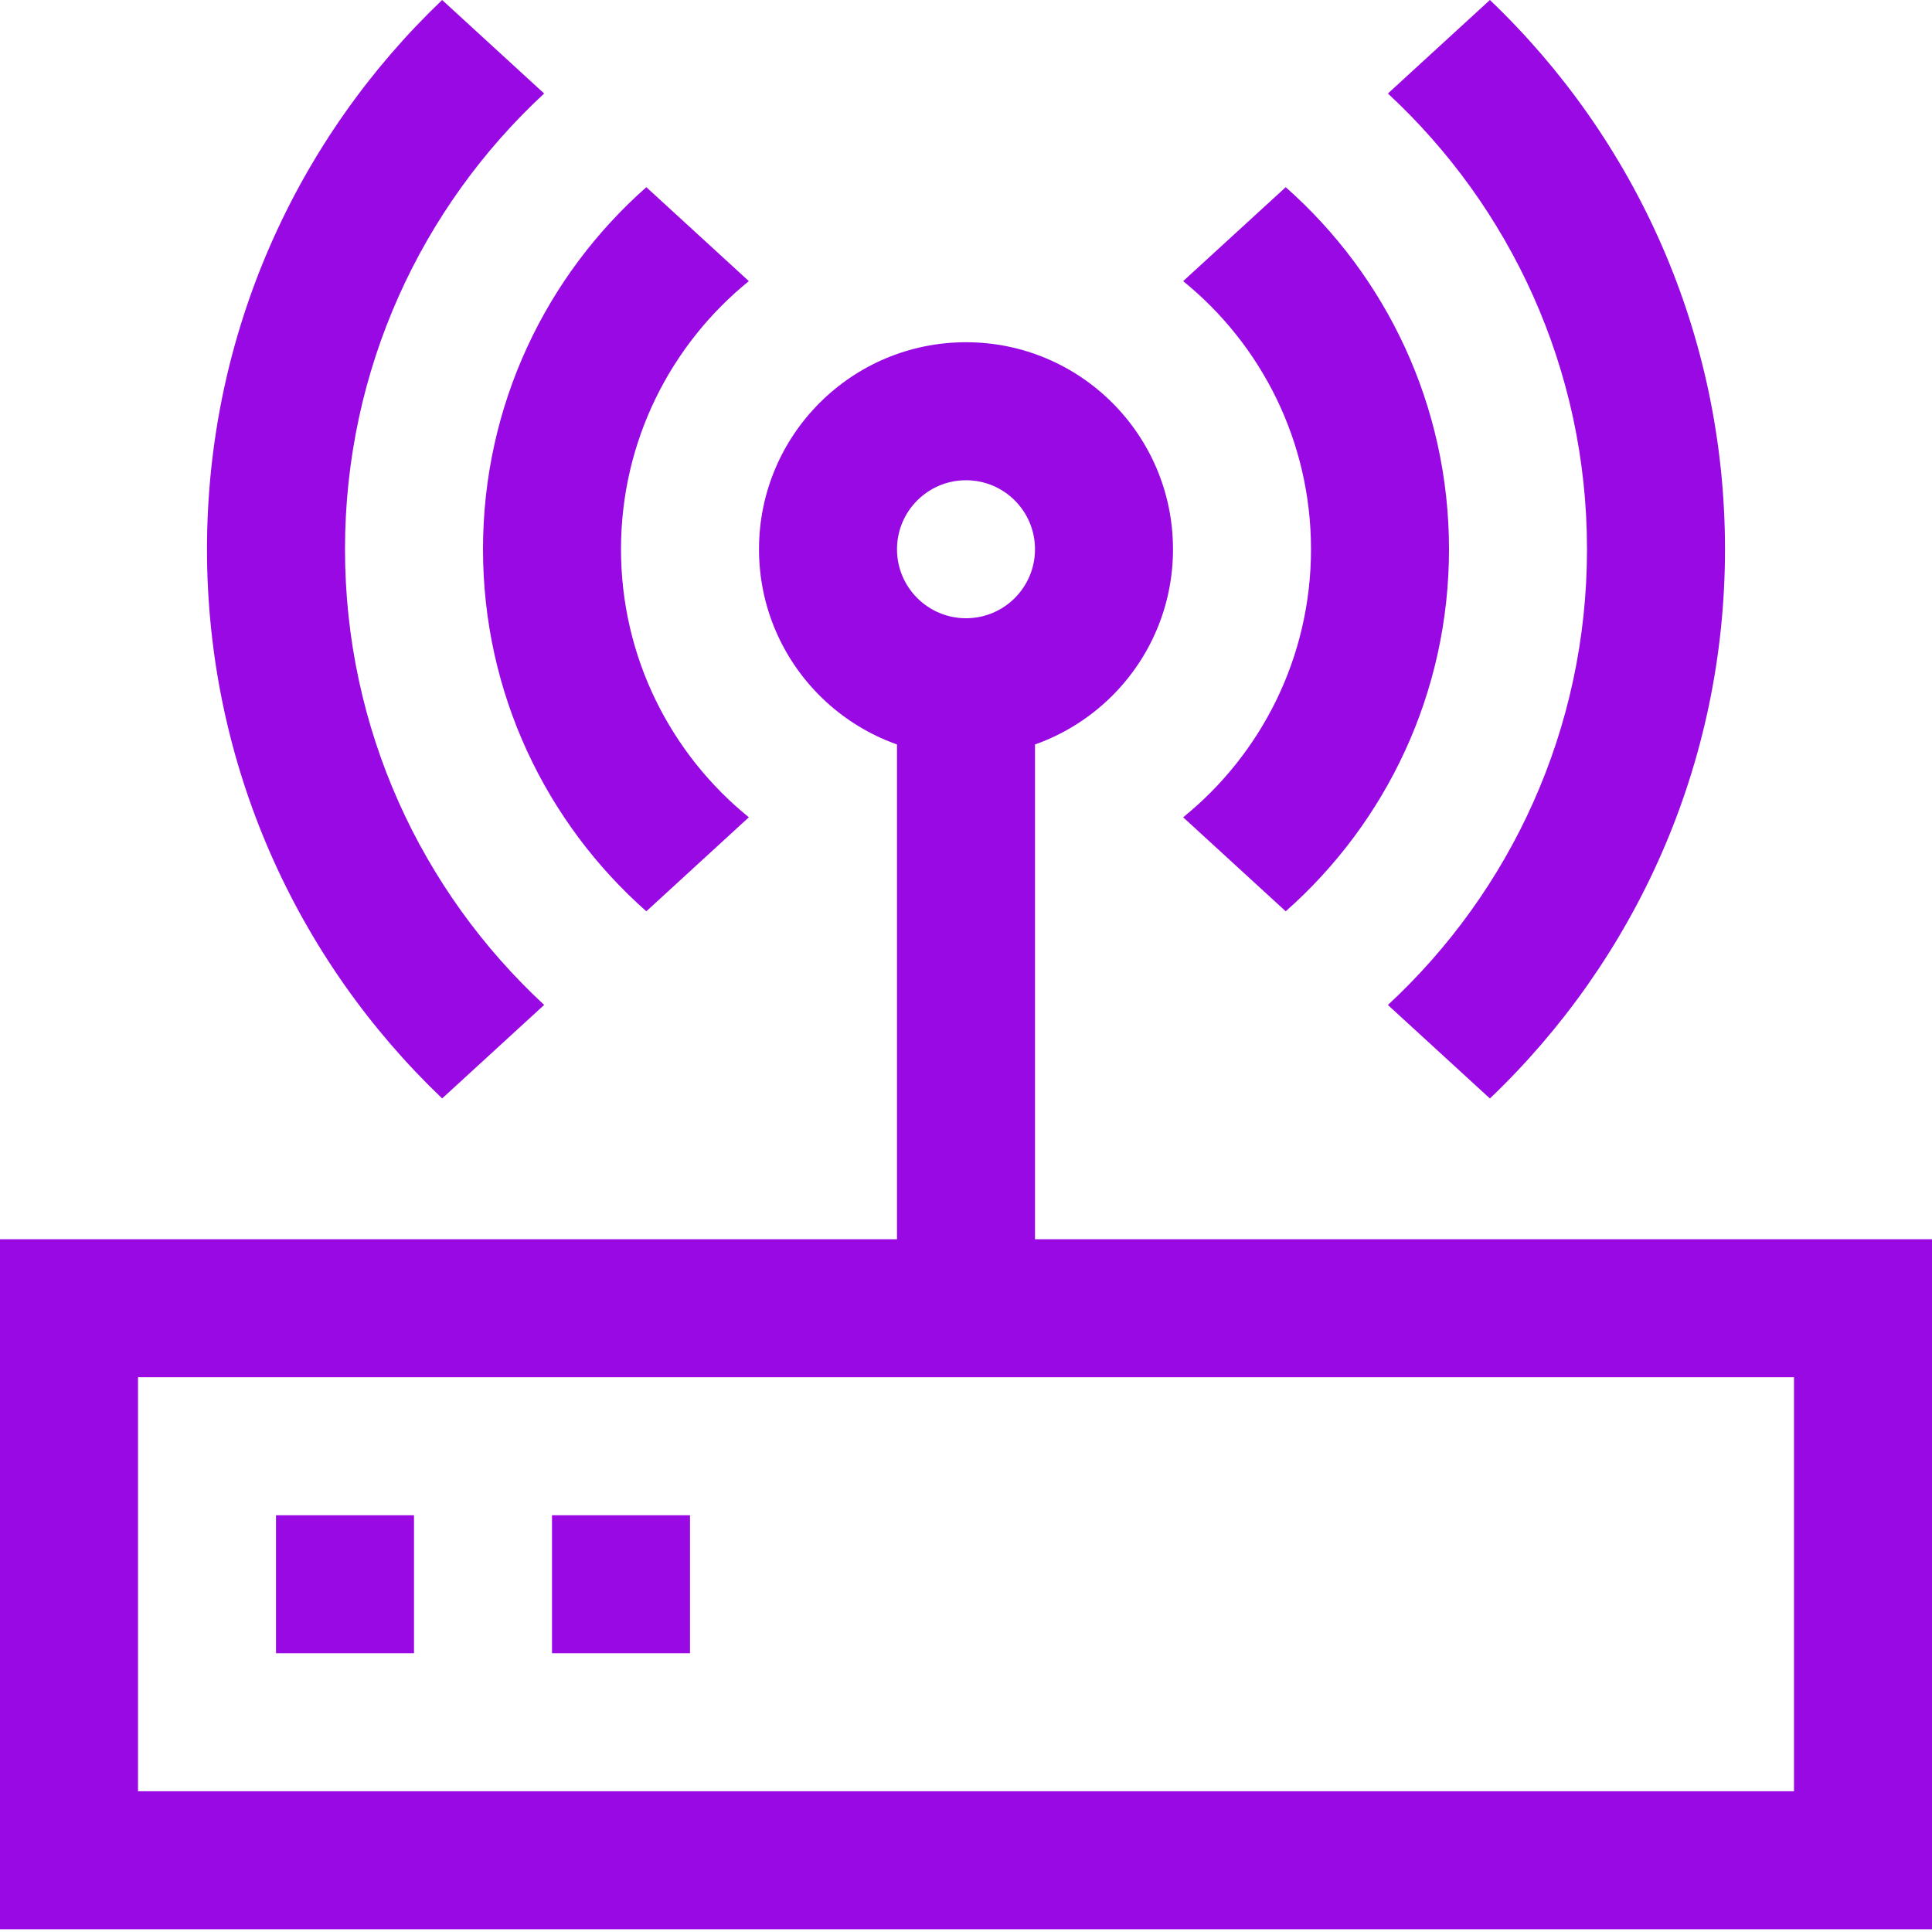<svg width="35" height="35" viewBox="0 0 35 35" fill="none" xmlns="http://www.w3.org/2000/svg">
<path d="M8.01 0L9.858 1.694C7.639 3.749 6.25 6.687 6.25 9.95C6.25 13.212 7.639 16.15 9.858 18.205L8.01 19.899C5.385 17.395 3.75 13.863 3.75 9.95C3.75 6.036 5.385 2.504 8.01 0Z" fill="#9909E3"/>
<path fill-rule="evenodd" clip-rule="evenodd" d="M13.75 9.95C13.75 12.021 15.429 13.7 17.5 13.7C19.571 13.7 21.25 12.021 21.25 9.95C21.25 7.879 19.571 6.2 17.5 6.2C15.429 6.2 13.75 7.879 13.75 9.95ZM18.75 9.95C18.75 10.64 18.191 11.2 17.5 11.2C16.81 11.2 16.25 10.64 16.25 9.95C16.25 9.26 16.81 8.7 17.5 8.7C18.191 8.7 18.75 9.26 18.75 9.95Z" fill="#9909E3"/>
<path d="M13.566 5.093L11.709 3.391C9.894 4.994 8.75 7.338 8.75 9.95C8.75 12.561 9.894 14.905 11.709 16.509L13.566 14.806C12.153 13.66 11.25 11.91 11.25 9.95C11.25 7.989 12.153 6.239 13.566 5.093Z" fill="#9909E3"/>
<path d="M26.991 0C29.615 2.504 31.25 6.036 31.25 9.95C31.25 13.864 29.615 17.396 26.991 19.9L25.143 18.206C27.361 16.151 28.75 13.213 28.75 9.95C28.75 6.687 27.361 3.749 25.143 1.694L26.991 0Z" fill="#9909E3"/>
<path d="M26.25 9.95C26.25 7.338 25.106 4.994 23.292 3.391L21.434 5.093C22.847 6.239 23.75 7.989 23.75 9.95C23.75 11.911 22.847 13.661 21.434 14.806L23.292 16.509C25.106 14.906 26.25 12.562 26.25 9.95Z" fill="#9909E3"/>
<path fill-rule="evenodd" clip-rule="evenodd" d="M32.5 24.95H2.5V32.45H32.5V24.95ZM0 22.45V34.95H35V22.45H0Z" fill="#9909E3"/>
<path fill-rule="evenodd" clip-rule="evenodd" d="M16.25 23.701V12.451H18.75V23.701H16.25Z" fill="#9909E3"/>
<path fill-rule="evenodd" clip-rule="evenodd" d="M7.5 29.95H5V27.45H7.5V29.95ZM12.5 29.95H10V27.45H12.5V29.95Z" fill="#9909E3"/>
</svg>
